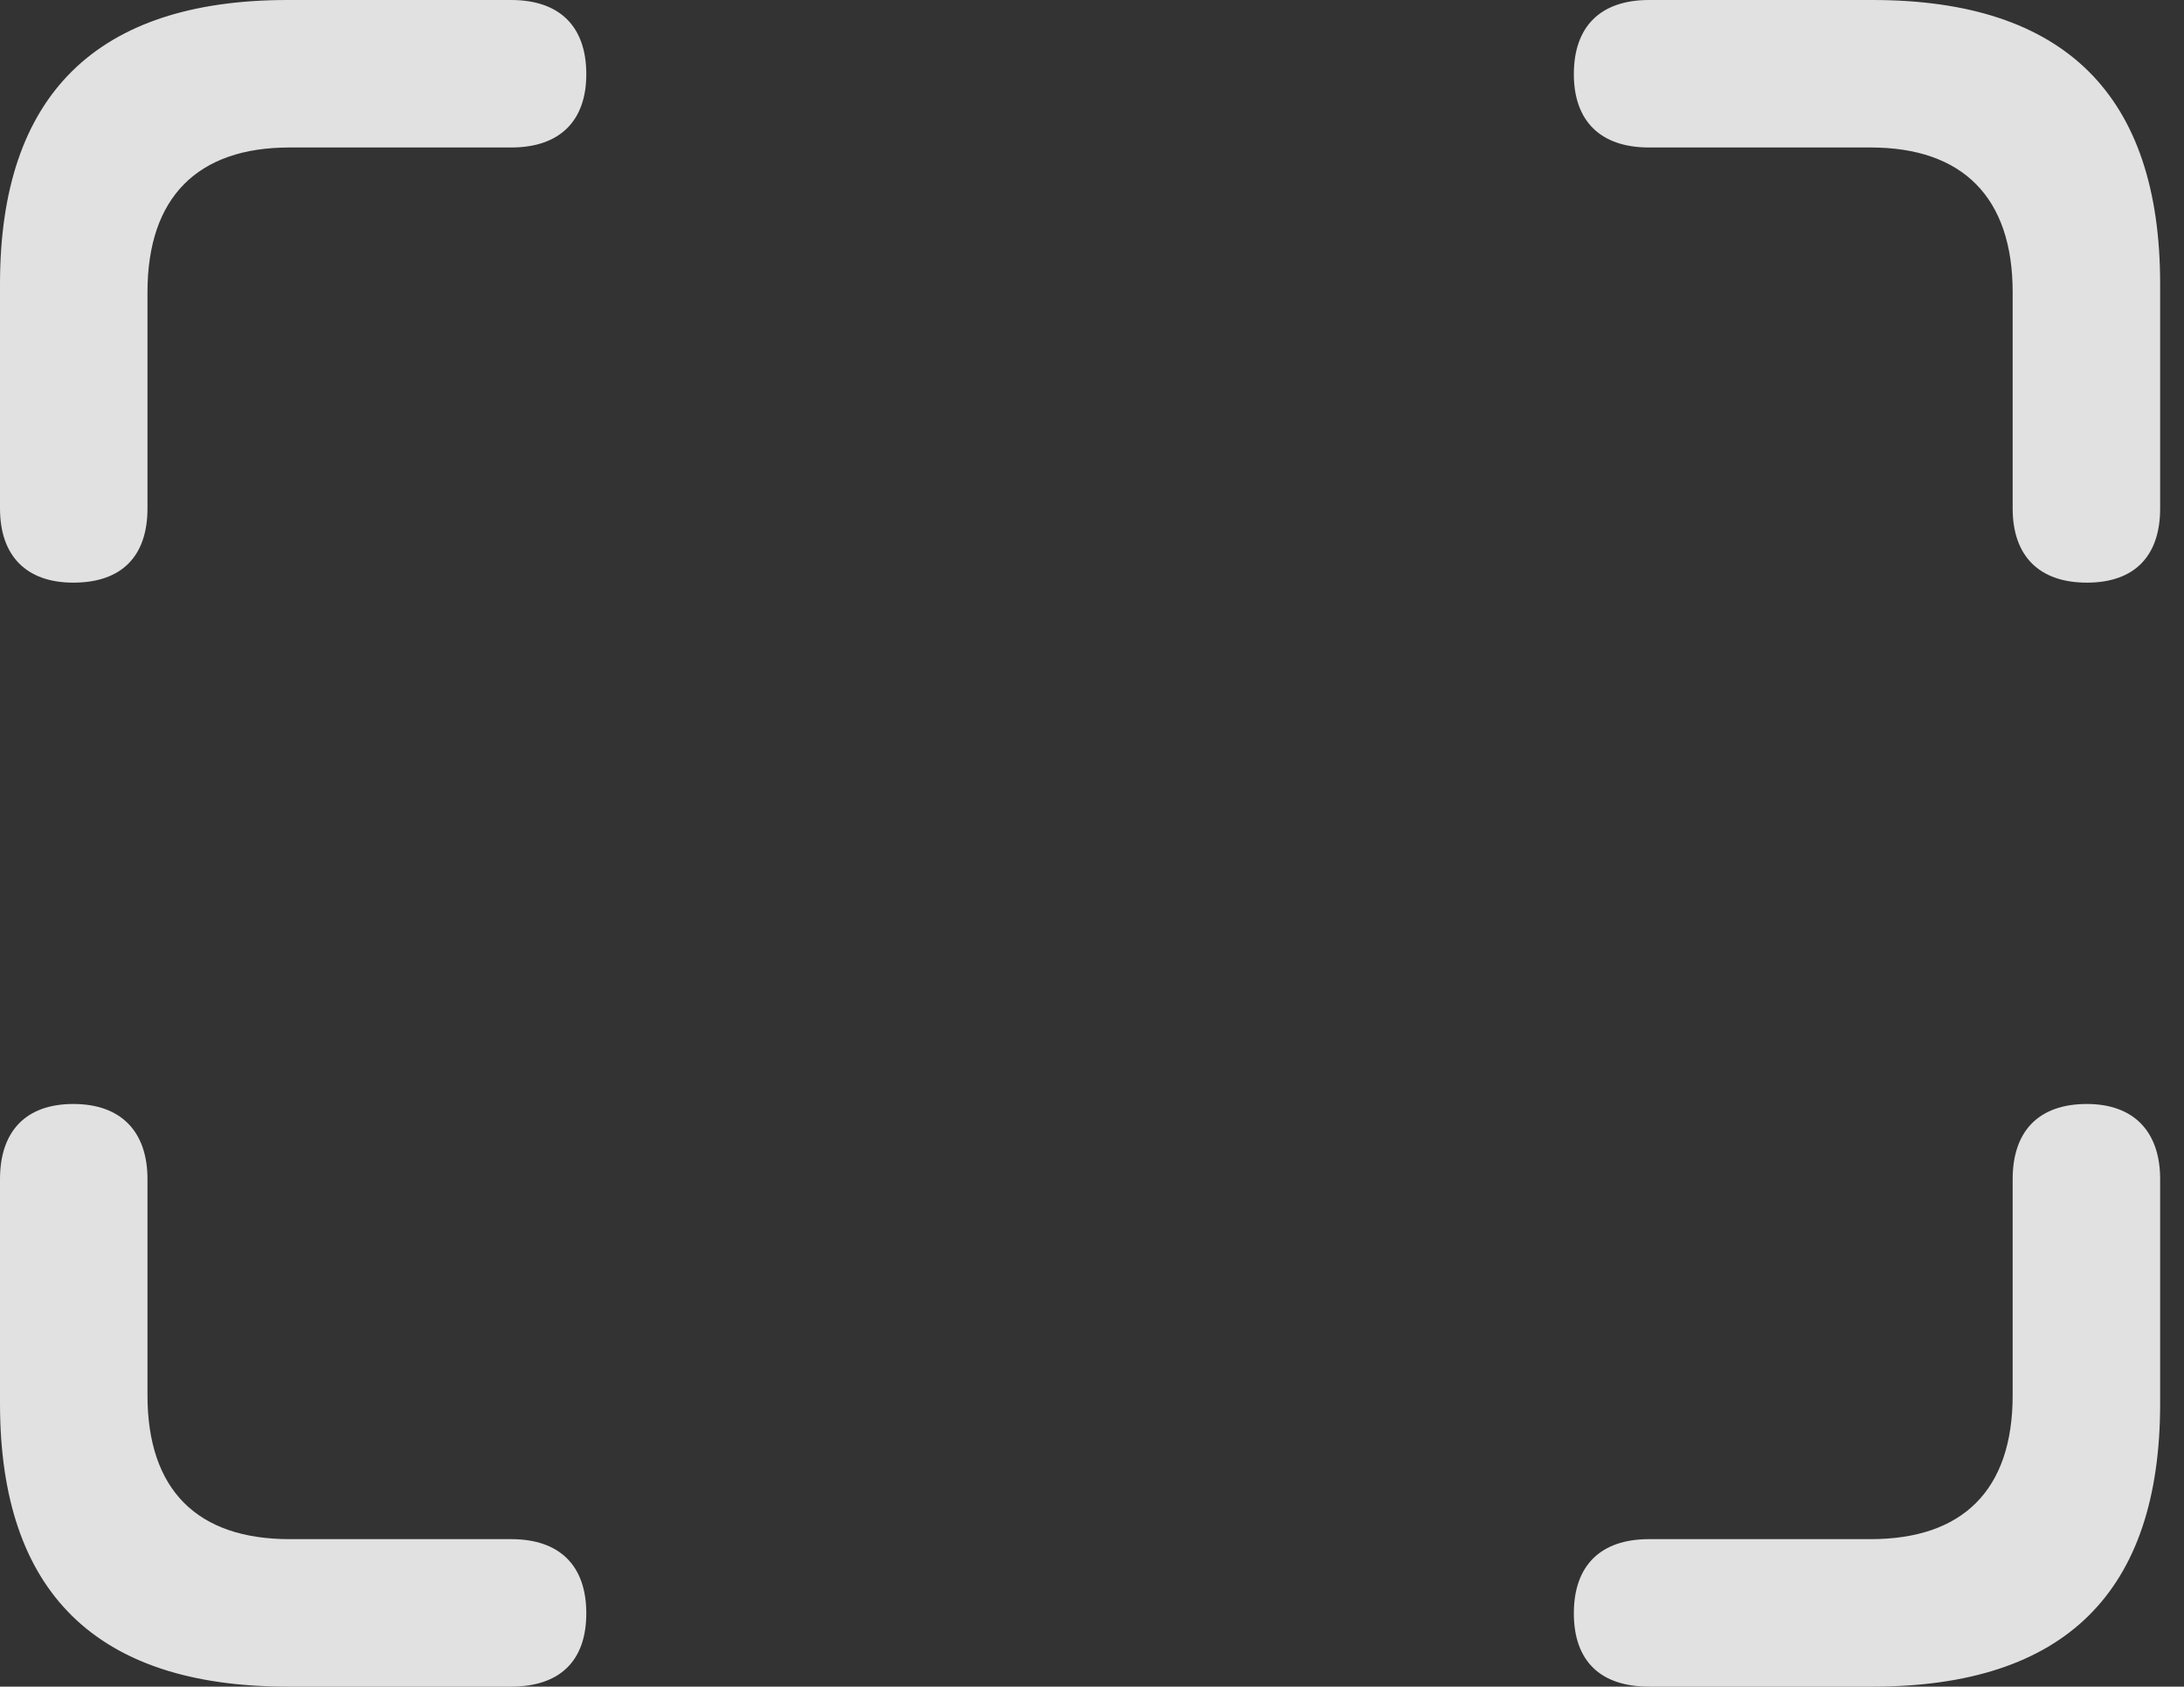 <?xml version="1.0" encoding="UTF-8"?>
<!--Generator: Apple Native CoreSVG 326-->
<!DOCTYPE svg
PUBLIC "-//W3C//DTD SVG 1.1//EN"
       "http://www.w3.org/Graphics/SVG/1.1/DTD/svg11.dtd">
<svg version="1.1" xmlns="http://www.w3.org/2000/svg" xmlns:xlink="http://www.w3.org/1999/xlink" viewBox="0 0 32.594 25.17">
 <rect x="0" y="0" width="32.594" height="25.17" fill="#333333" stroke="none"/>
 <g>
  <rect height="25.17" opacity="0" width="32.594" x="0" y="0"/>
  <path d="M1.094 8.695C1.818 8.695 2.201 8.299 2.201 7.588L2.201 4.361C2.201 2.939 2.953 2.201 4.32 2.201L7.629 2.201C8.354 2.201 8.75 1.805 8.75 1.107C8.75 0.396 8.354 0 7.629 0L4.293 0C1.436 0 0 1.422 0 4.238L0 7.588C0 8.299 0.396 8.695 1.094 8.695ZM31.145 8.695C31.855 8.695 32.238 8.299 32.238 7.588L32.238 4.238C32.238 1.422 30.816 0 27.945 0L24.609 0C23.885 0 23.488 0.396 23.488 1.107C23.488 1.805 23.885 2.201 24.609 2.201L27.918 2.201C29.285 2.201 30.037 2.939 30.037 4.361L30.037 7.588C30.037 8.299 30.434 8.695 31.145 8.695ZM1.094 16.475C0.383 16.475 0 16.885 0 17.596L0 20.945C0 23.762 1.436 25.17 4.293 25.17L7.629 25.17C8.354 25.17 8.75 24.787 8.75 24.076C8.75 23.365 8.354 22.969 7.629 22.969L4.32 22.969C2.953 22.969 2.201 22.244 2.201 20.822L2.201 17.596C2.201 16.885 1.805 16.475 1.094 16.475ZM31.145 16.475C30.42 16.475 30.037 16.885 30.037 17.596L30.037 20.822C30.037 22.244 29.285 22.969 27.918 22.969L24.609 22.969C23.885 22.969 23.488 23.365 23.488 24.076C23.488 24.787 23.885 25.17 24.609 25.17L27.945 25.17C30.816 25.17 32.238 23.762 32.238 20.945L32.238 17.596C32.238 16.885 31.842 16.475 31.145 16.475Z" fill="white" fill-opacity="0.85"/>
 </g>
</svg>
